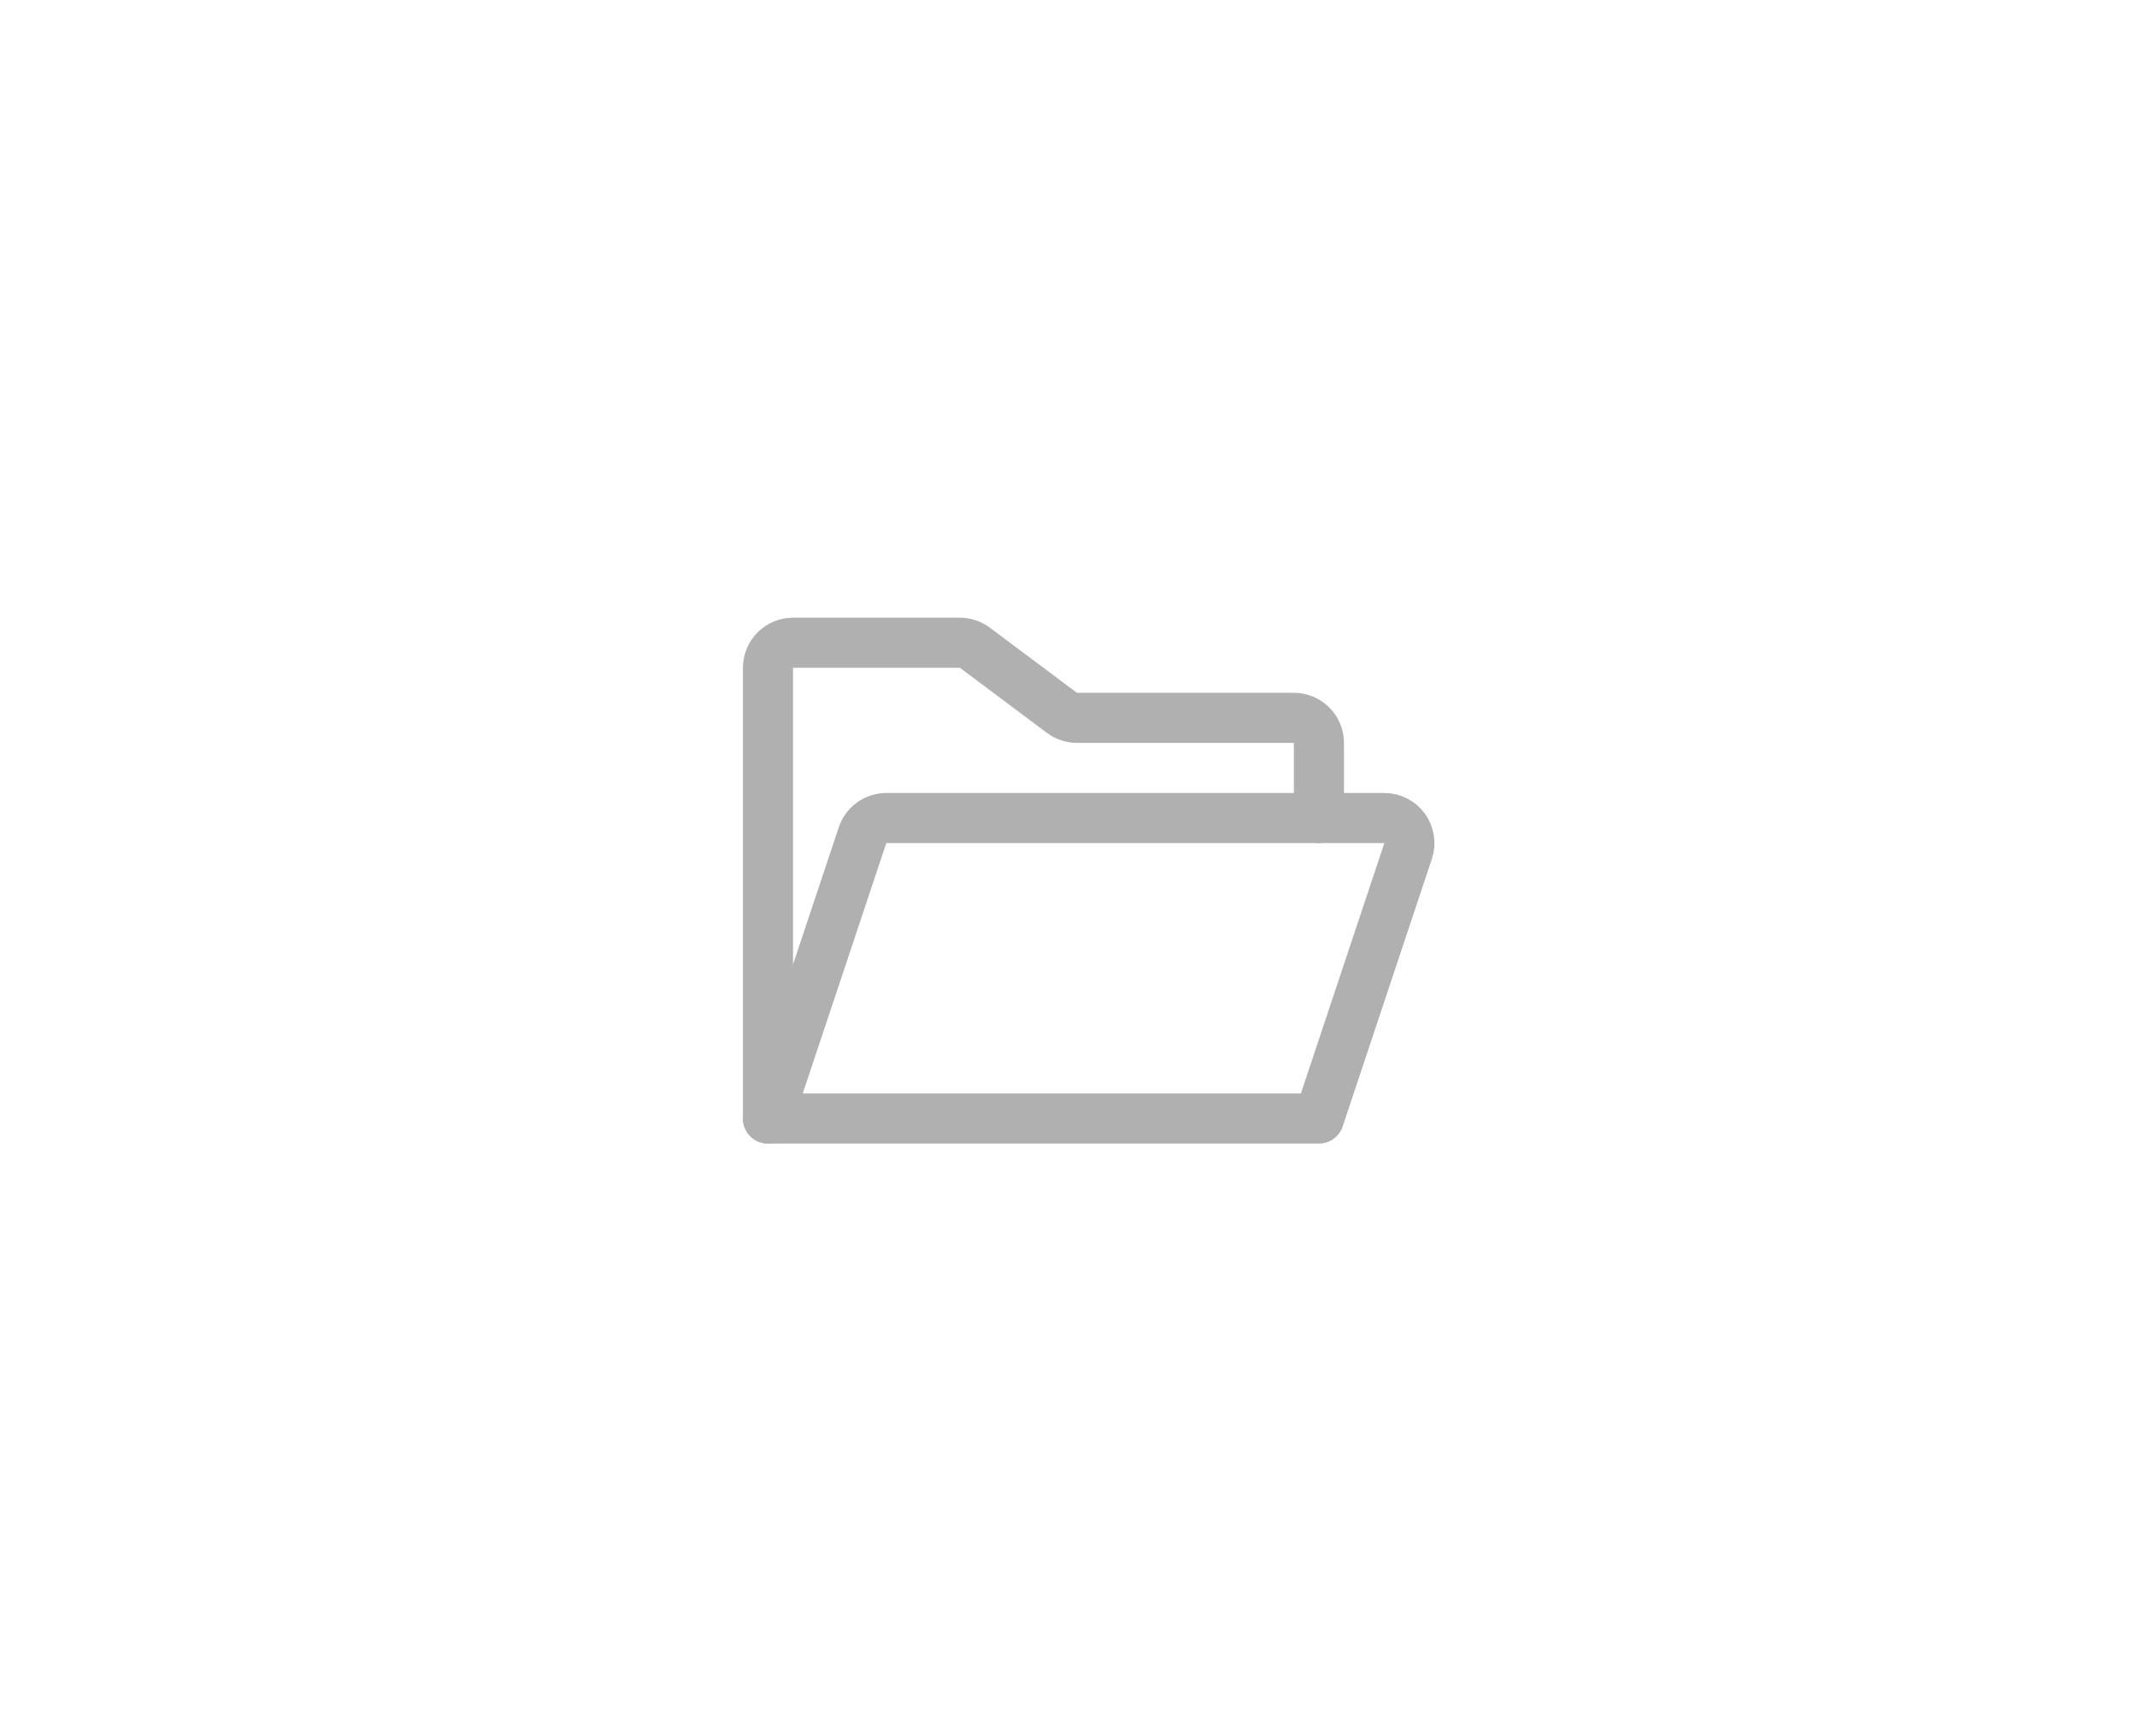 <svg width="64" height="52" viewBox="0 0 64 52" fill="none" xmlns="http://www.w3.org/2000/svg">
<path d="M23 33.5V20C23 19.801 23.079 19.61 23.22 19.47C23.36 19.329 23.551 19.25 23.75 19.25H28.747C28.909 19.251 29.067 19.303 29.197 19.4L31.803 21.35C31.933 21.447 32.091 21.499 32.253 21.5H38.75C38.949 21.5 39.14 21.579 39.28 21.72C39.421 21.86 39.5 22.051 39.5 22.25V24.5" stroke="#B0B0B0" stroke-width="1.5" stroke-linecap="round" stroke-linejoin="round"/>
<path d="M23 33.5L25.831 25.016C25.881 24.866 25.976 24.735 26.104 24.642C26.232 24.55 26.386 24.5 26.544 24.5H41.459C41.578 24.5 41.695 24.528 41.8 24.582C41.906 24.636 41.998 24.714 42.067 24.81C42.136 24.906 42.182 25.017 42.2 25.135C42.219 25.252 42.209 25.372 42.172 25.484L39.5 33.5H23Z" stroke="#B0B0B0" stroke-width="1.5" stroke-linecap="round" stroke-linejoin="round"/>
</svg>
